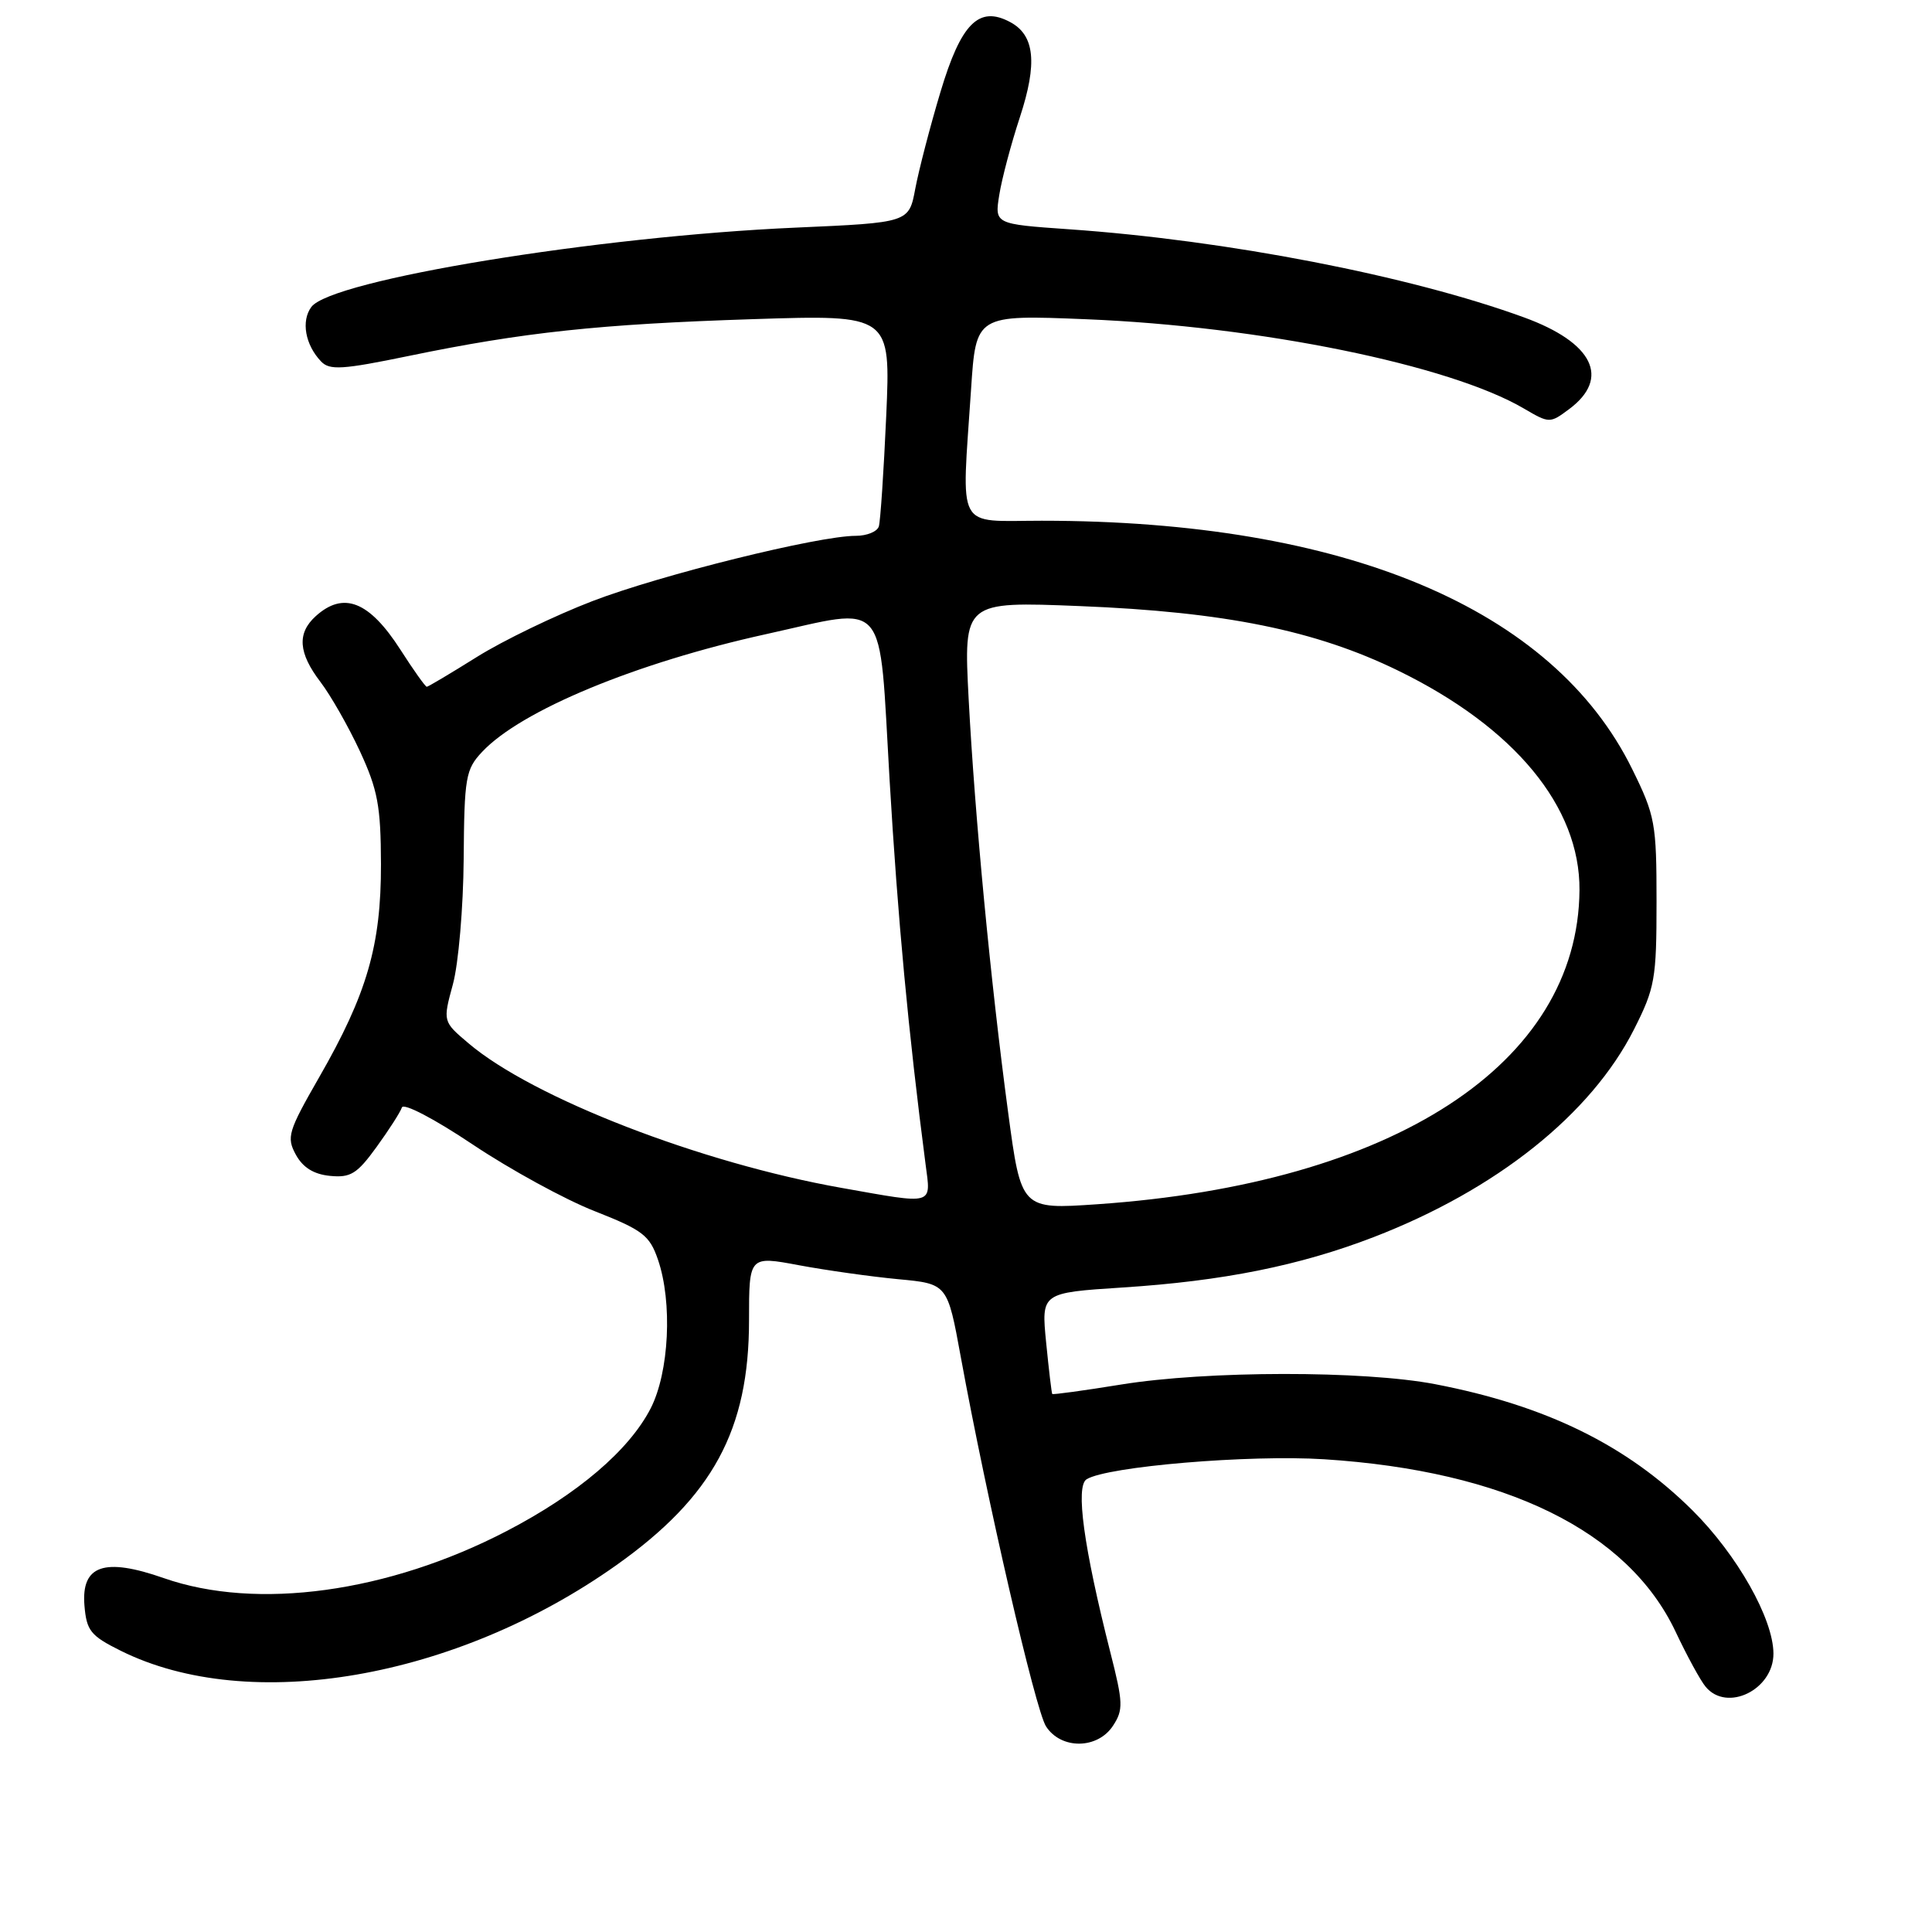 <?xml version="1.0" encoding="UTF-8" standalone="no"?>
<!DOCTYPE svg PUBLIC "-//W3C//DTD SVG 1.1//EN" "http://www.w3.org/Graphics/SVG/1.1/DTD/svg11.dtd" >
<svg xmlns="http://www.w3.org/2000/svg" xmlns:xlink="http://www.w3.org/1999/xlink" version="1.1" viewBox="0 0 256 256">
 <g >
 <path fill="currentColor"
d=" M 147.48 228.67 C 148.86 226.56 148.83 225.63 147.12 218.92 C 143.59 204.99 142.49 196.94 143.98 196.01 C 146.73 194.31 165.54 192.73 175.46 193.36 C 199.48 194.90 215.71 202.86 222.02 216.20 C 223.53 219.40 225.32 222.69 226.01 223.51 C 228.84 226.92 235.01 223.89 234.99 219.10 C 234.97 214.49 230.19 206.03 224.27 200.14 C 215.56 191.49 204.87 186.24 190.16 183.41 C 180.67 181.59 159.95 181.61 148.54 183.46 C 143.61 184.26 139.51 184.82 139.43 184.71 C 139.34 184.59 138.98 181.53 138.62 177.90 C 137.97 171.30 137.97 171.30 148.74 170.60 C 162.03 169.75 172.22 167.70 182.00 163.93 C 198.29 157.65 210.82 147.65 216.51 136.41 C 219.29 130.91 219.50 129.73 219.50 119.48 C 219.50 109.10 219.32 108.09 216.28 101.92 C 205.80 80.61 178.20 69.00 138.04 69.00 C 126.52 69.00 127.41 70.64 128.67 51.60 C 129.32 41.71 129.32 41.71 143.91 42.30 C 166.99 43.24 192.07 48.35 201.92 54.13 C 205.30 56.11 205.37 56.11 207.92 54.21 C 213.42 50.11 211.11 45.40 201.95 42.06 C 186.79 36.53 162.54 31.83 141.65 30.38 C 131.79 29.69 131.79 29.69 132.41 25.82 C 132.75 23.68 133.98 19.05 135.14 15.53 C 137.49 8.37 137.11 4.67 133.86 2.93 C 129.71 0.70 127.34 3.08 124.61 12.21 C 123.24 16.77 121.75 22.52 121.28 25.00 C 120.44 29.50 120.44 29.50 105.47 30.16 C 79.17 31.31 43.88 37.09 41.25 40.68 C 39.88 42.54 40.44 45.69 42.54 47.89 C 43.67 49.09 45.37 48.98 54.18 47.16 C 69.39 44.02 79.41 42.95 99.76 42.29 C 118.02 41.70 118.02 41.70 117.43 55.10 C 117.10 62.47 116.66 69.06 116.45 69.75 C 116.24 70.44 114.87 71.00 113.40 71.00 C 108.43 71.00 87.53 76.18 78.50 79.65 C 73.55 81.55 66.66 84.88 63.19 87.05 C 59.72 89.22 56.73 91.00 56.55 91.00 C 56.36 91.00 54.79 88.79 53.06 86.09 C 48.93 79.66 45.52 78.31 41.83 81.65 C 39.34 83.91 39.53 86.52 42.46 90.36 C 43.81 92.13 46.17 96.27 47.69 99.54 C 50.05 104.64 50.46 106.80 50.48 114.50 C 50.50 125.27 48.64 131.70 42.27 142.78 C 38.18 149.91 37.94 150.69 39.20 153.00 C 40.13 154.70 41.57 155.60 43.73 155.81 C 46.45 156.08 47.32 155.54 49.89 151.99 C 51.53 149.73 53.05 147.36 53.25 146.75 C 53.46 146.11 57.56 148.25 62.65 151.66 C 67.62 154.98 74.89 158.96 78.81 160.49 C 85.16 162.99 86.08 163.69 87.18 166.90 C 89.13 172.56 88.67 181.84 86.21 186.63 C 83.35 192.18 76.56 197.97 67.16 202.86 C 51.45 211.03 34.03 213.42 21.71 209.11 C 13.80 206.34 10.75 207.40 11.19 212.75 C 11.47 216.08 12.00 216.75 16.01 218.74 C 33.04 227.20 60.40 222.47 81.66 207.40 C 94.45 198.33 99.25 189.47 99.25 174.95 C 99.25 166.41 99.25 166.41 105.87 167.65 C 109.52 168.33 115.43 169.16 119.02 169.50 C 125.54 170.11 125.54 170.11 127.31 179.81 C 130.78 198.77 137.19 226.53 138.60 228.75 C 140.59 231.84 145.43 231.80 147.48 228.67 Z  M 133.58 147.38 C 131.25 130.01 129.18 108.24 128.35 92.59 C 127.68 79.69 127.68 79.69 143.09 80.31 C 162.30 81.08 174.32 83.52 185.28 88.87 C 200.69 96.39 209.37 106.90 209.29 117.94 C 209.12 140.95 184.69 156.86 145.38 159.57 C 135.31 160.26 135.31 160.26 133.58 147.38 Z  M 111.50 157.40 C 92.86 154.10 70.62 145.49 62.09 138.25 C 58.67 135.36 58.67 135.36 60.01 130.43 C 60.75 127.72 61.39 120.24 61.44 113.82 C 61.52 102.99 61.70 101.95 63.88 99.63 C 69.03 94.14 84.25 87.83 101.50 84.03 C 117.88 80.42 116.43 78.72 117.87 103.25 C 118.96 121.77 120.37 136.83 122.64 154.25 C 123.36 159.77 123.94 159.61 111.50 157.40 Z "/>
</g>
</svg>